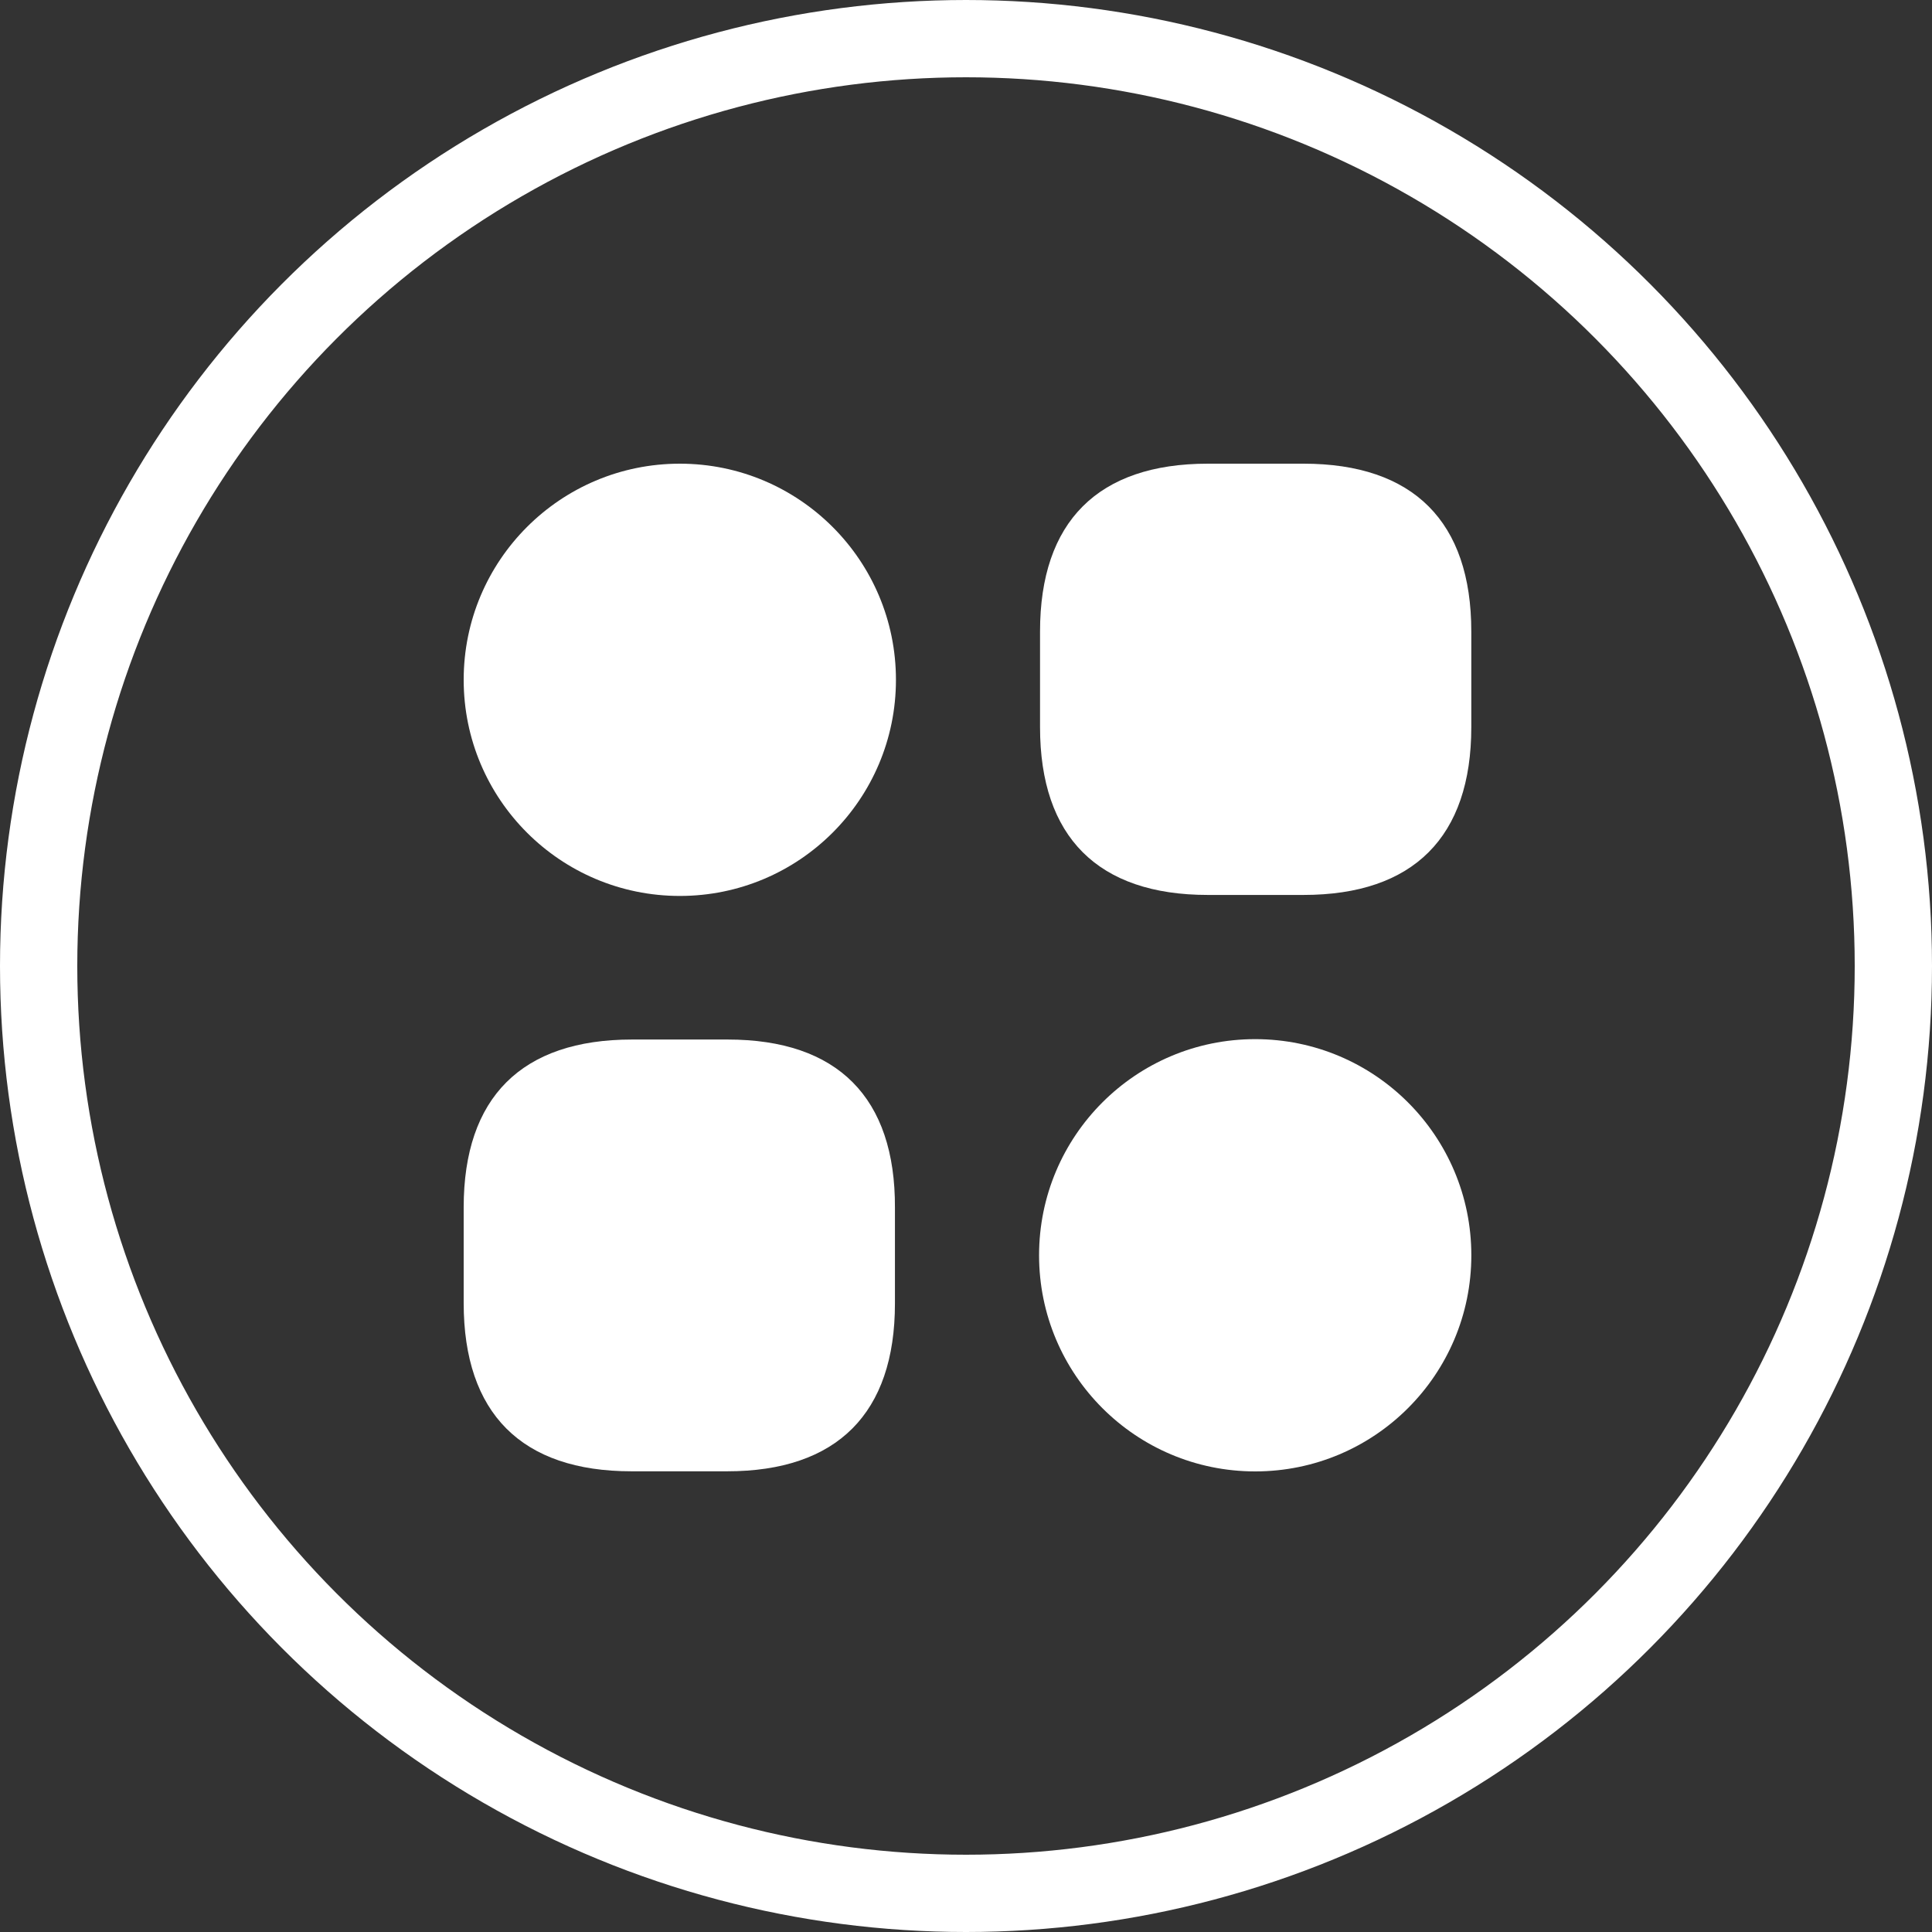 <svg width="50" height="50" viewBox="0 0 50 50" fill="none" xmlns="http://www.w3.org/2000/svg">
<rect x="0" y="0" width="50" height="50" fill="#333333" stroke="none"/>
<circle cx="25" cy="25" r="24" stroke="white" stroke-width="2"/>
<path d="M33.735 12H31.258C28.416 12 26.916 13.499 26.916 16.342V18.819C26.916 21.662 28.416 23.161 31.258 23.161H33.735C36.578 23.161 38.077 21.662 38.077 18.819V16.342C38.077 13.499 36.578 12 33.735 12Z" fill="white"/>
<path d="M18.832 26.903H16.355C13.499 26.903 12 28.402 12 31.245V33.722C12 36.578 13.499 38.077 16.342 38.077H18.819C21.662 38.077 23.161 36.578 23.161 33.735V31.258C23.174 28.402 21.675 26.903 18.832 26.903Z" fill="white"/>
<path d="M17.594 23.187C20.683 23.187 23.187 20.683 23.187 17.594C23.187 14.504 20.683 12 17.594 12C14.504 12 12 14.504 12 17.594C12 20.683 14.504 23.187 17.594 23.187Z" fill="white"/>
<path d="M32.484 38.08C35.574 38.08 38.078 35.576 38.078 32.487C38.078 29.397 35.574 26.893 32.484 26.893C29.395 26.893 26.891 29.397 26.891 32.487C26.891 35.576 29.395 38.08 32.484 38.08Z" fill="white"/>
</svg>
